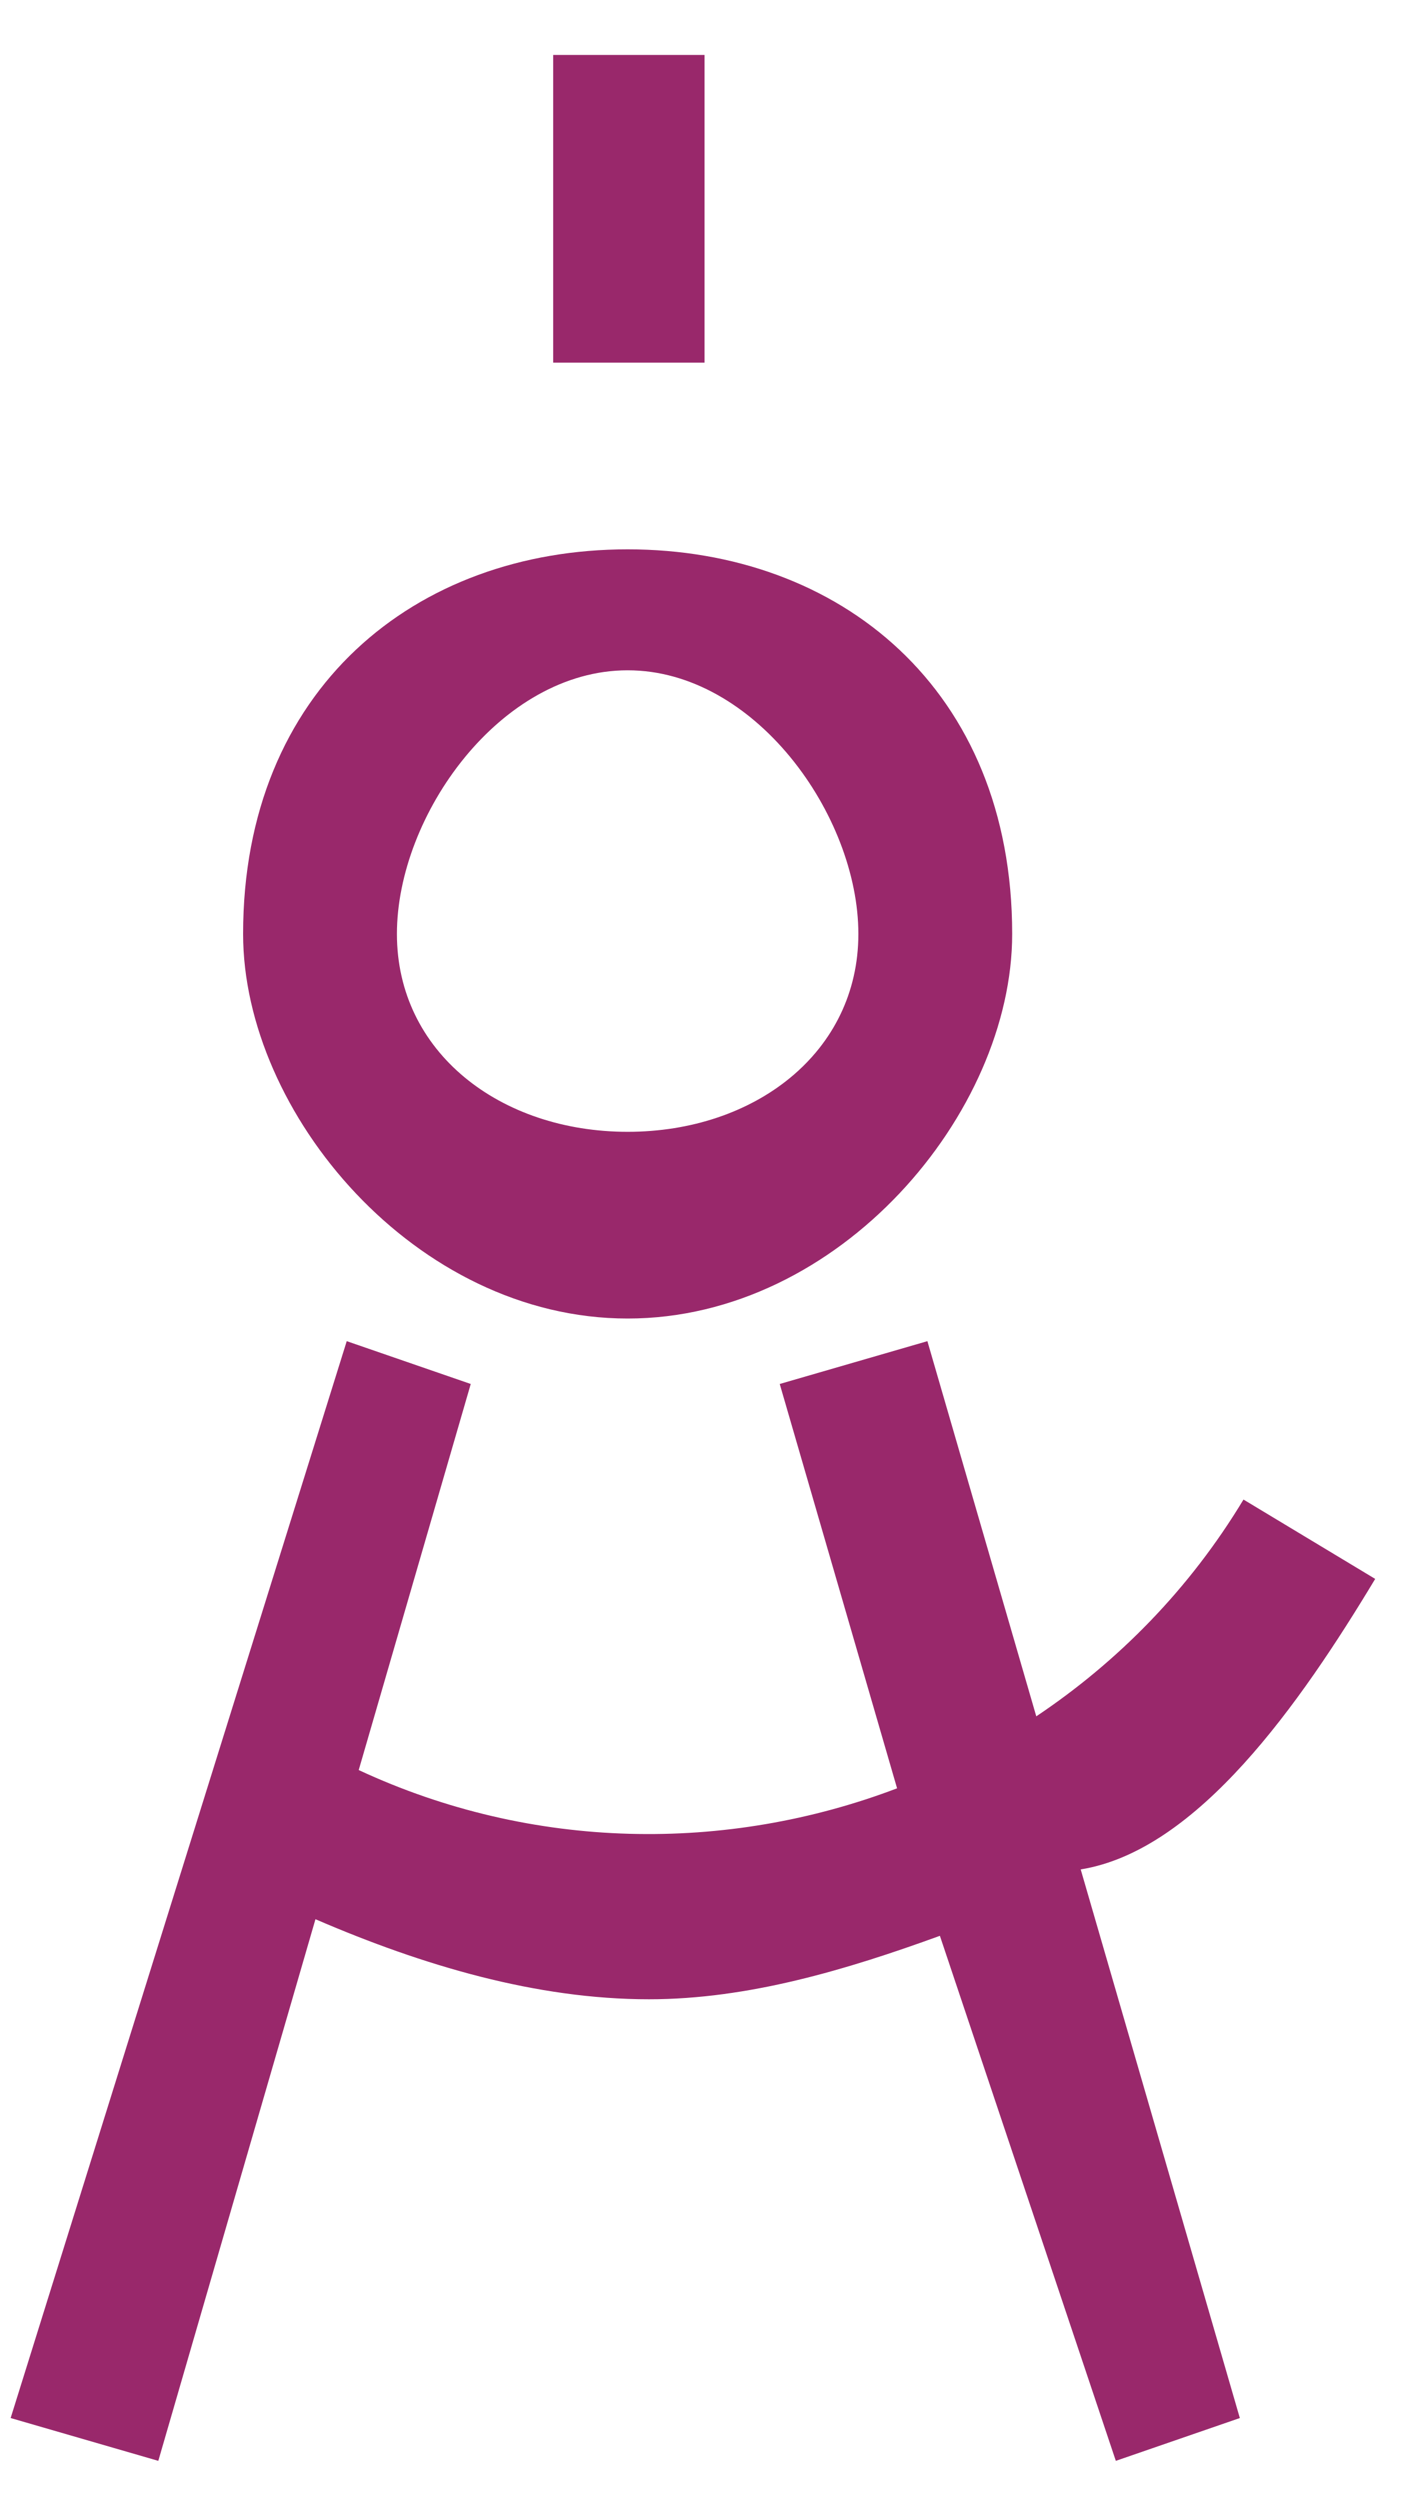 <svg 
 xmlns="http://www.w3.org/2000/svg"
 xmlns:xlink="http://www.w3.org/1999/xlink"
 width="22px" height="39px">
<path fill-rule="evenodd"  fill="rgb(153, 40, 107)"
 d="M21.457,24.632 C20.289,26.572 18.688,28.87 16.862,29.164 L19.345,37.723 L17.41,38.391 L14.665,30.200 C13.212,30.728 11.678,31.19 10.126,31.19 C8.372,31.19 6.602,30.666 4.922,29.941 L2.470,38.391 L0.166,37.723 L5.41,20.923 L7.345,21.591 L5.597,27.614 C8.309,28.876 11.339,28.909 13.997,27.899 L12.166,21.591 L14.470,20.923 L16.169,26.776 C17.443,25.923 18.559,24.793 19.402,23.394 L21.457,24.632 ZM9.793,20.57 C6.485,20.57 3.793,17.365 3.793,14.57 C3.793,10.749 6.485,8.57 9.793,8.57 C13.102,8.57 15.793,10.749 15.793,14.57 C15.793,17.365 13.102,20.57 9.793,20.57 ZM9.793,10.457 C7.808,10.457 6.193,12.72 6.193,14.57 C6.193,16.42 7.808,17.657 9.793,17.657 C11.778,17.657 13.393,16.42 13.393,14.57 C13.393,12.72 11.778,10.457 9.793,10.457 ZM8.631,0.857 L10.993,0.857 L10.993,5.657 L8.631,5.657 L8.631,0.857 Z"/>
</svg>